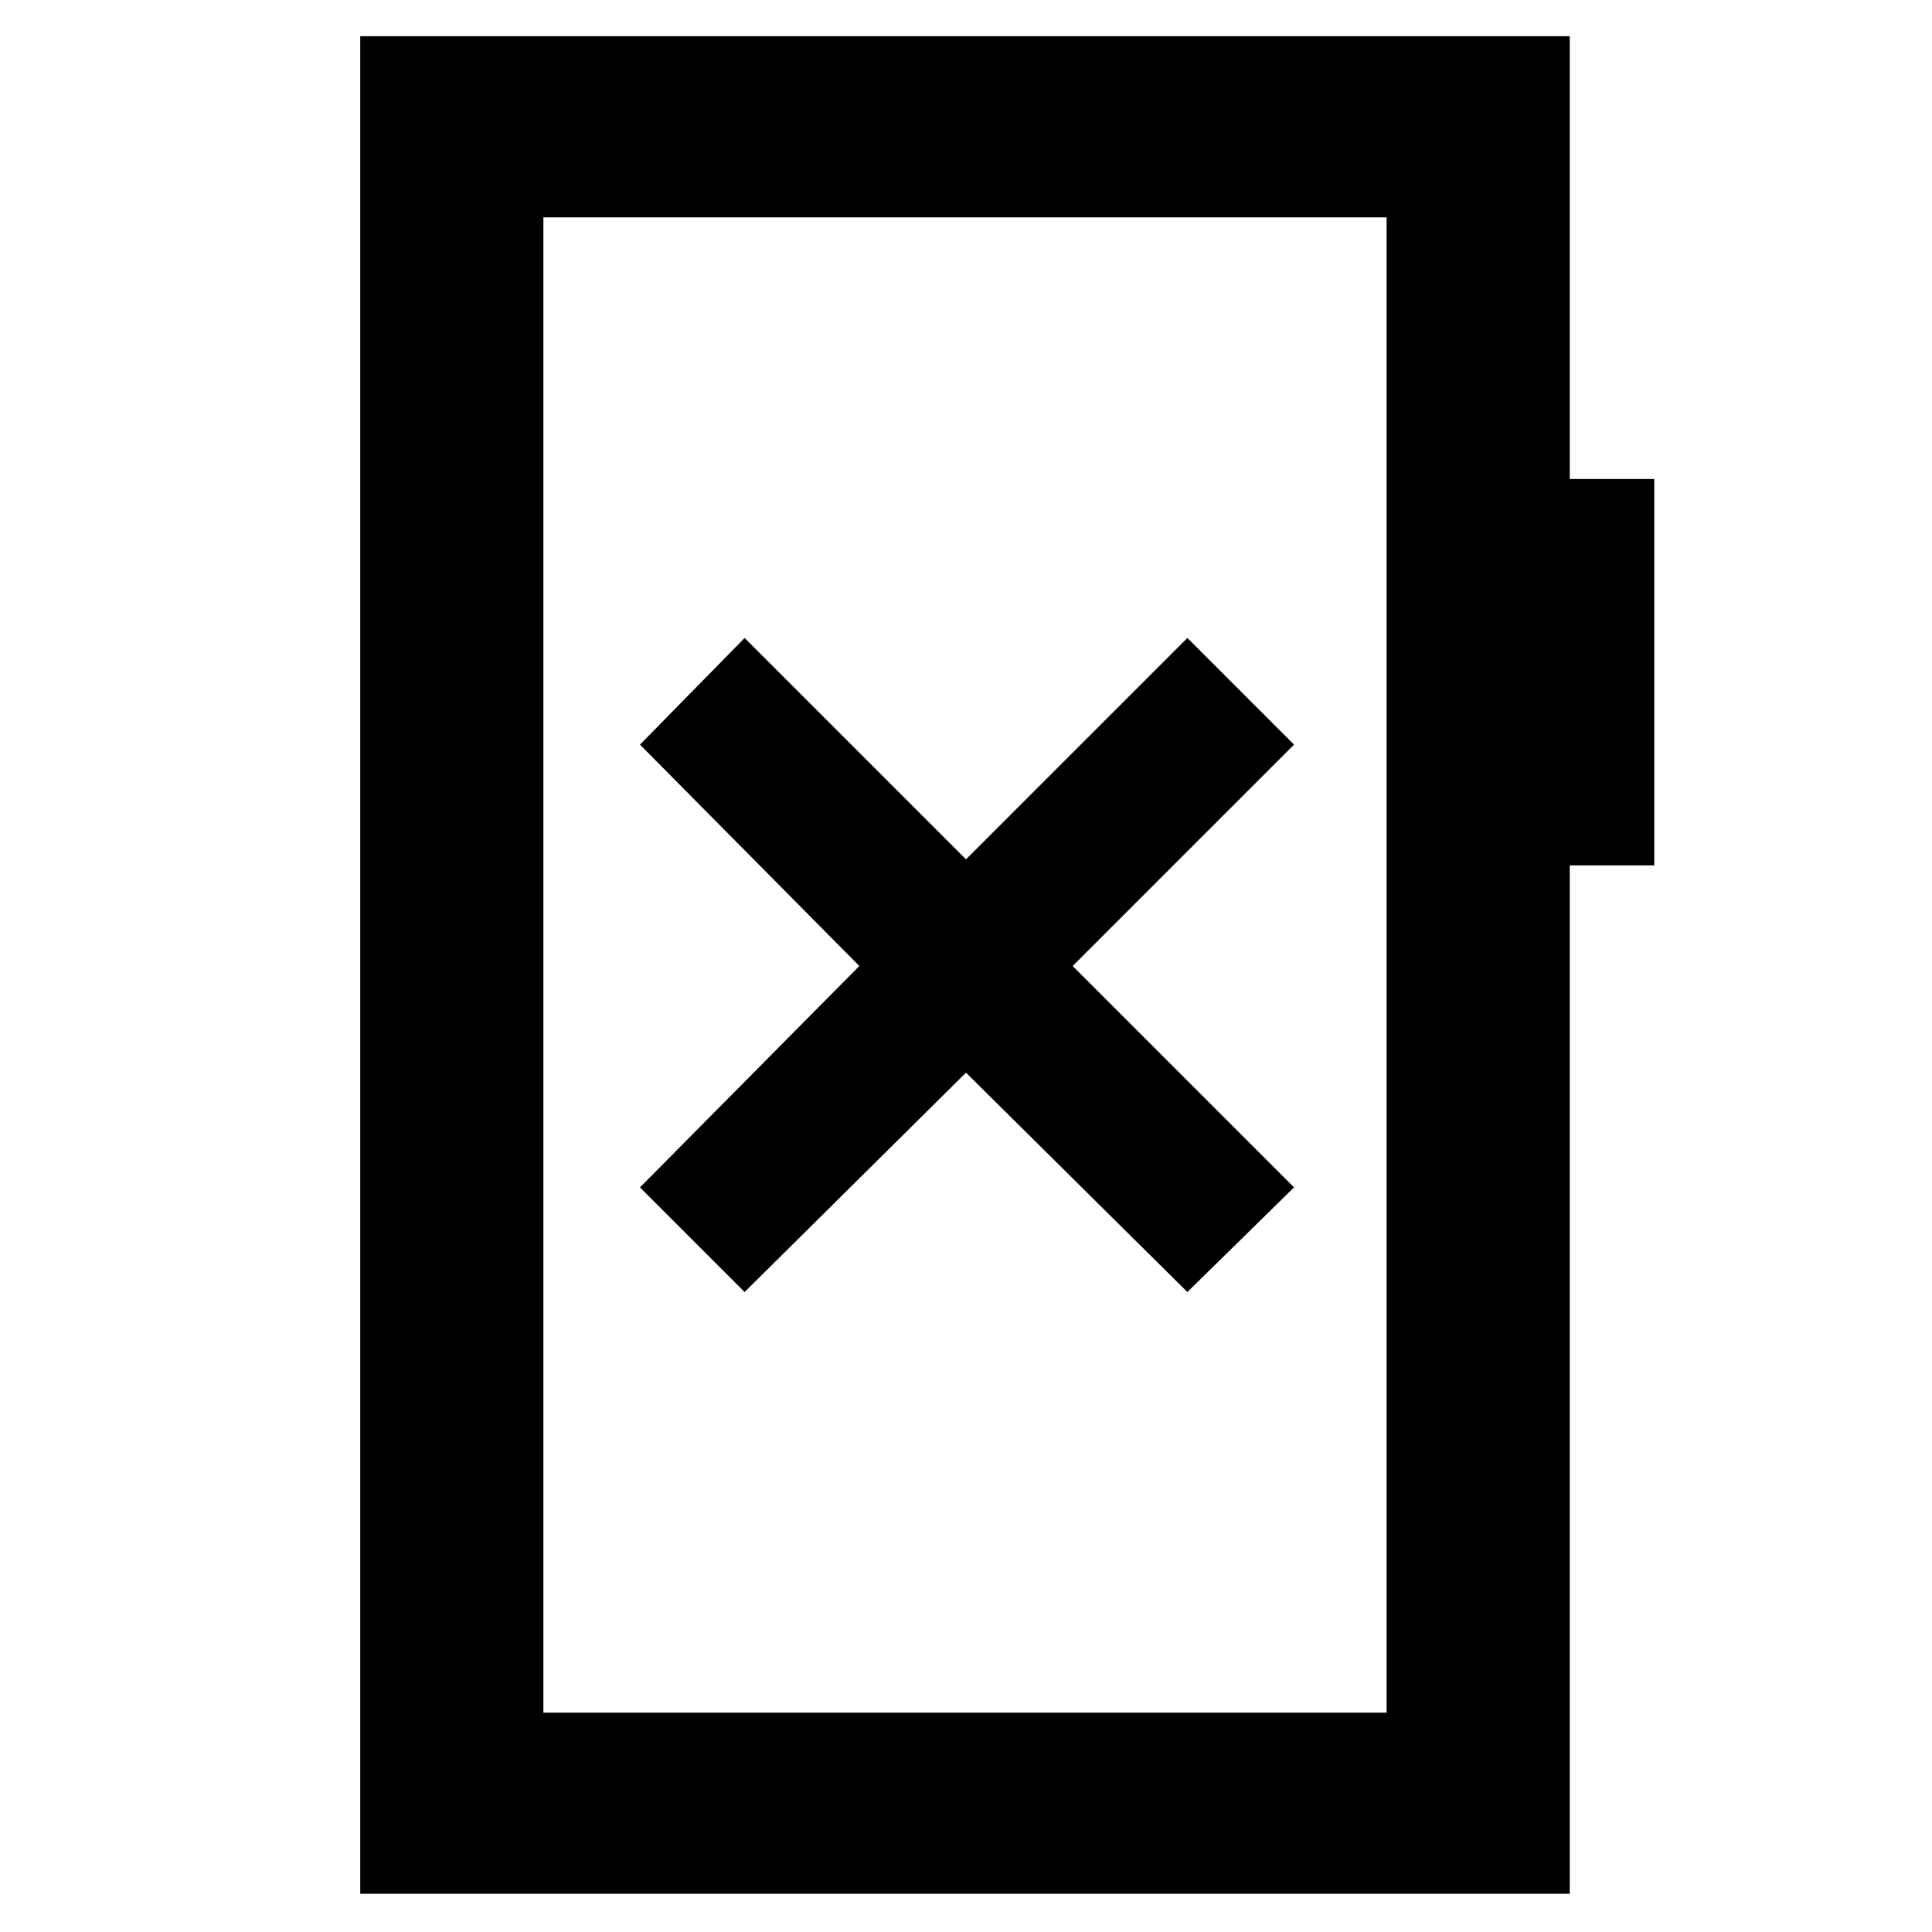 <svg xmlns="http://www.w3.org/2000/svg" height="48" viewBox="0 -960 960 960" width="48"><path d="m370-318 110-109 110 109 53-52-110-110 110-110-53-53-110 110-110-110-52 53 109 110-109 110 52 52ZM179-19v-923h601v220h42v192h-42v511H179Zm91-90h419v-743H270v743Zm0 0v-743 743Z"/></svg>